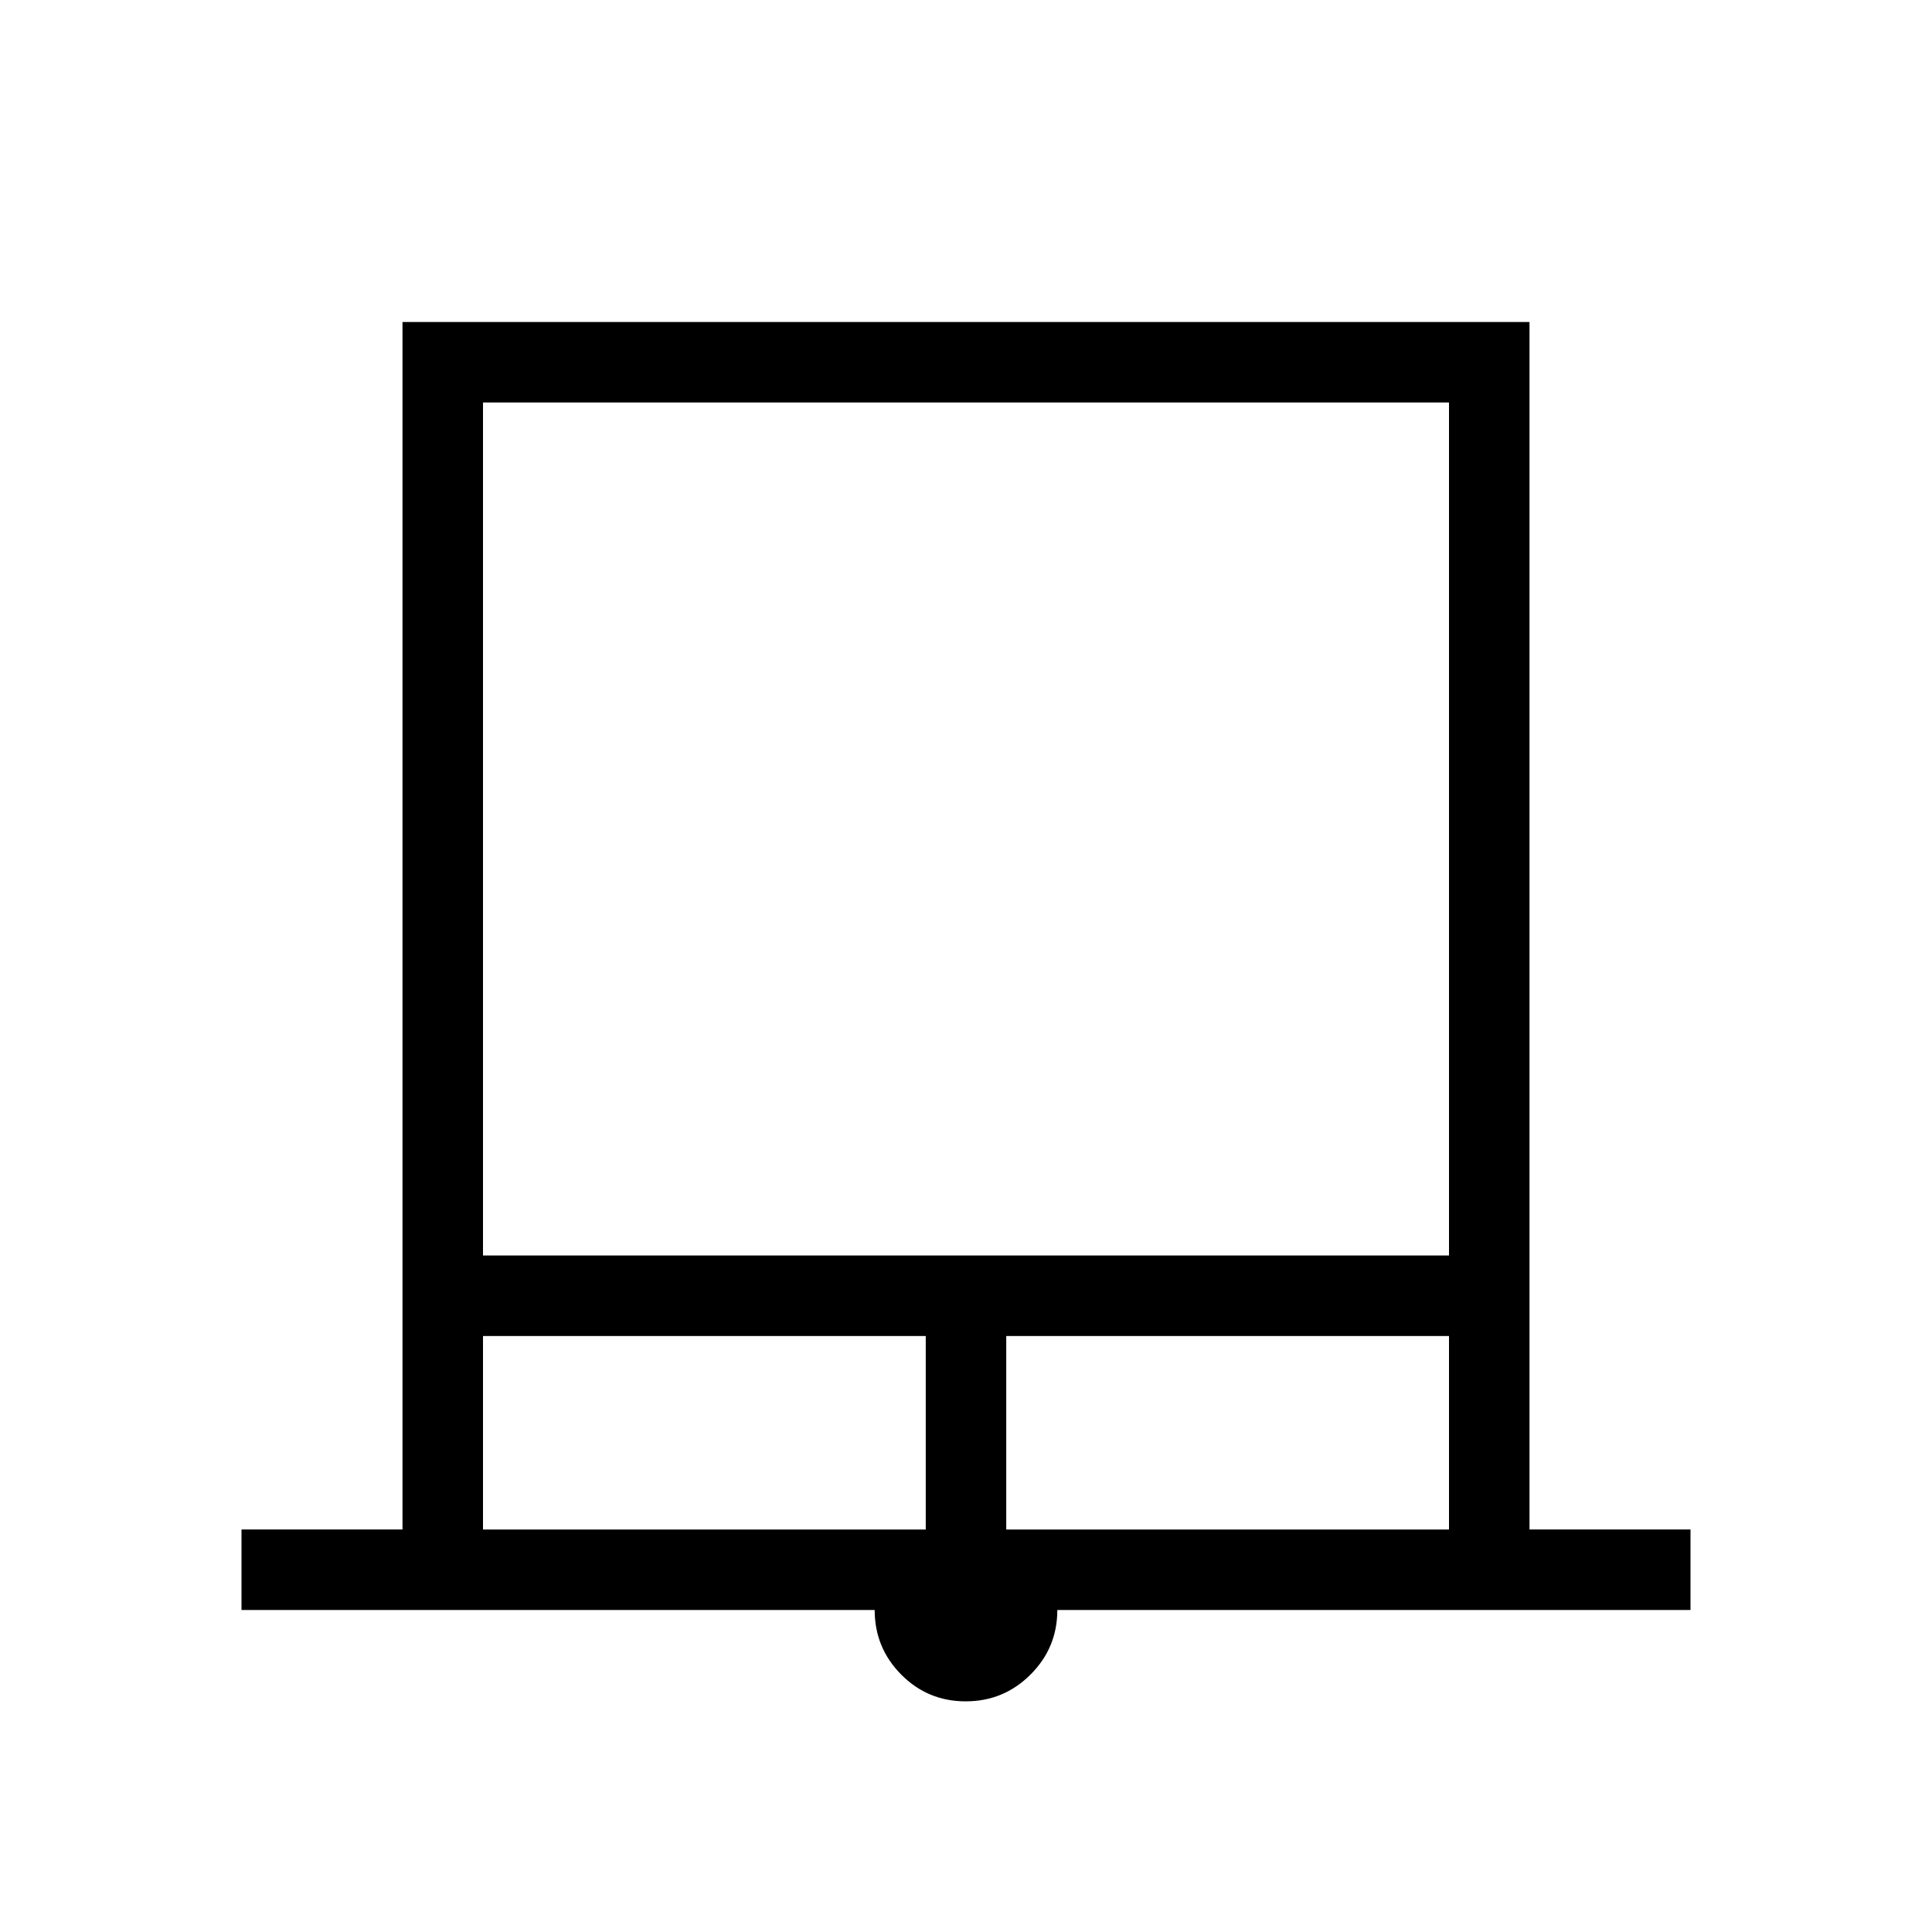 <svg xmlns="http://www.w3.org/2000/svg" height="24" viewBox="0 -960 960 960" width="24"><path d="M120-160v-40h80v-600h560v600h80v40H525.38q0 18.8-13.33 32.09-13.33 13.3-32.19 13.3t-32.05-13.3Q434.62-141.2 434.62-160H120Zm120-176.15h480V-760H240v423.85ZM240-200h220v-96.15H240V-200Zm260 0h220v-96.15H500V-200ZM240-760h480-480Z"/></svg>